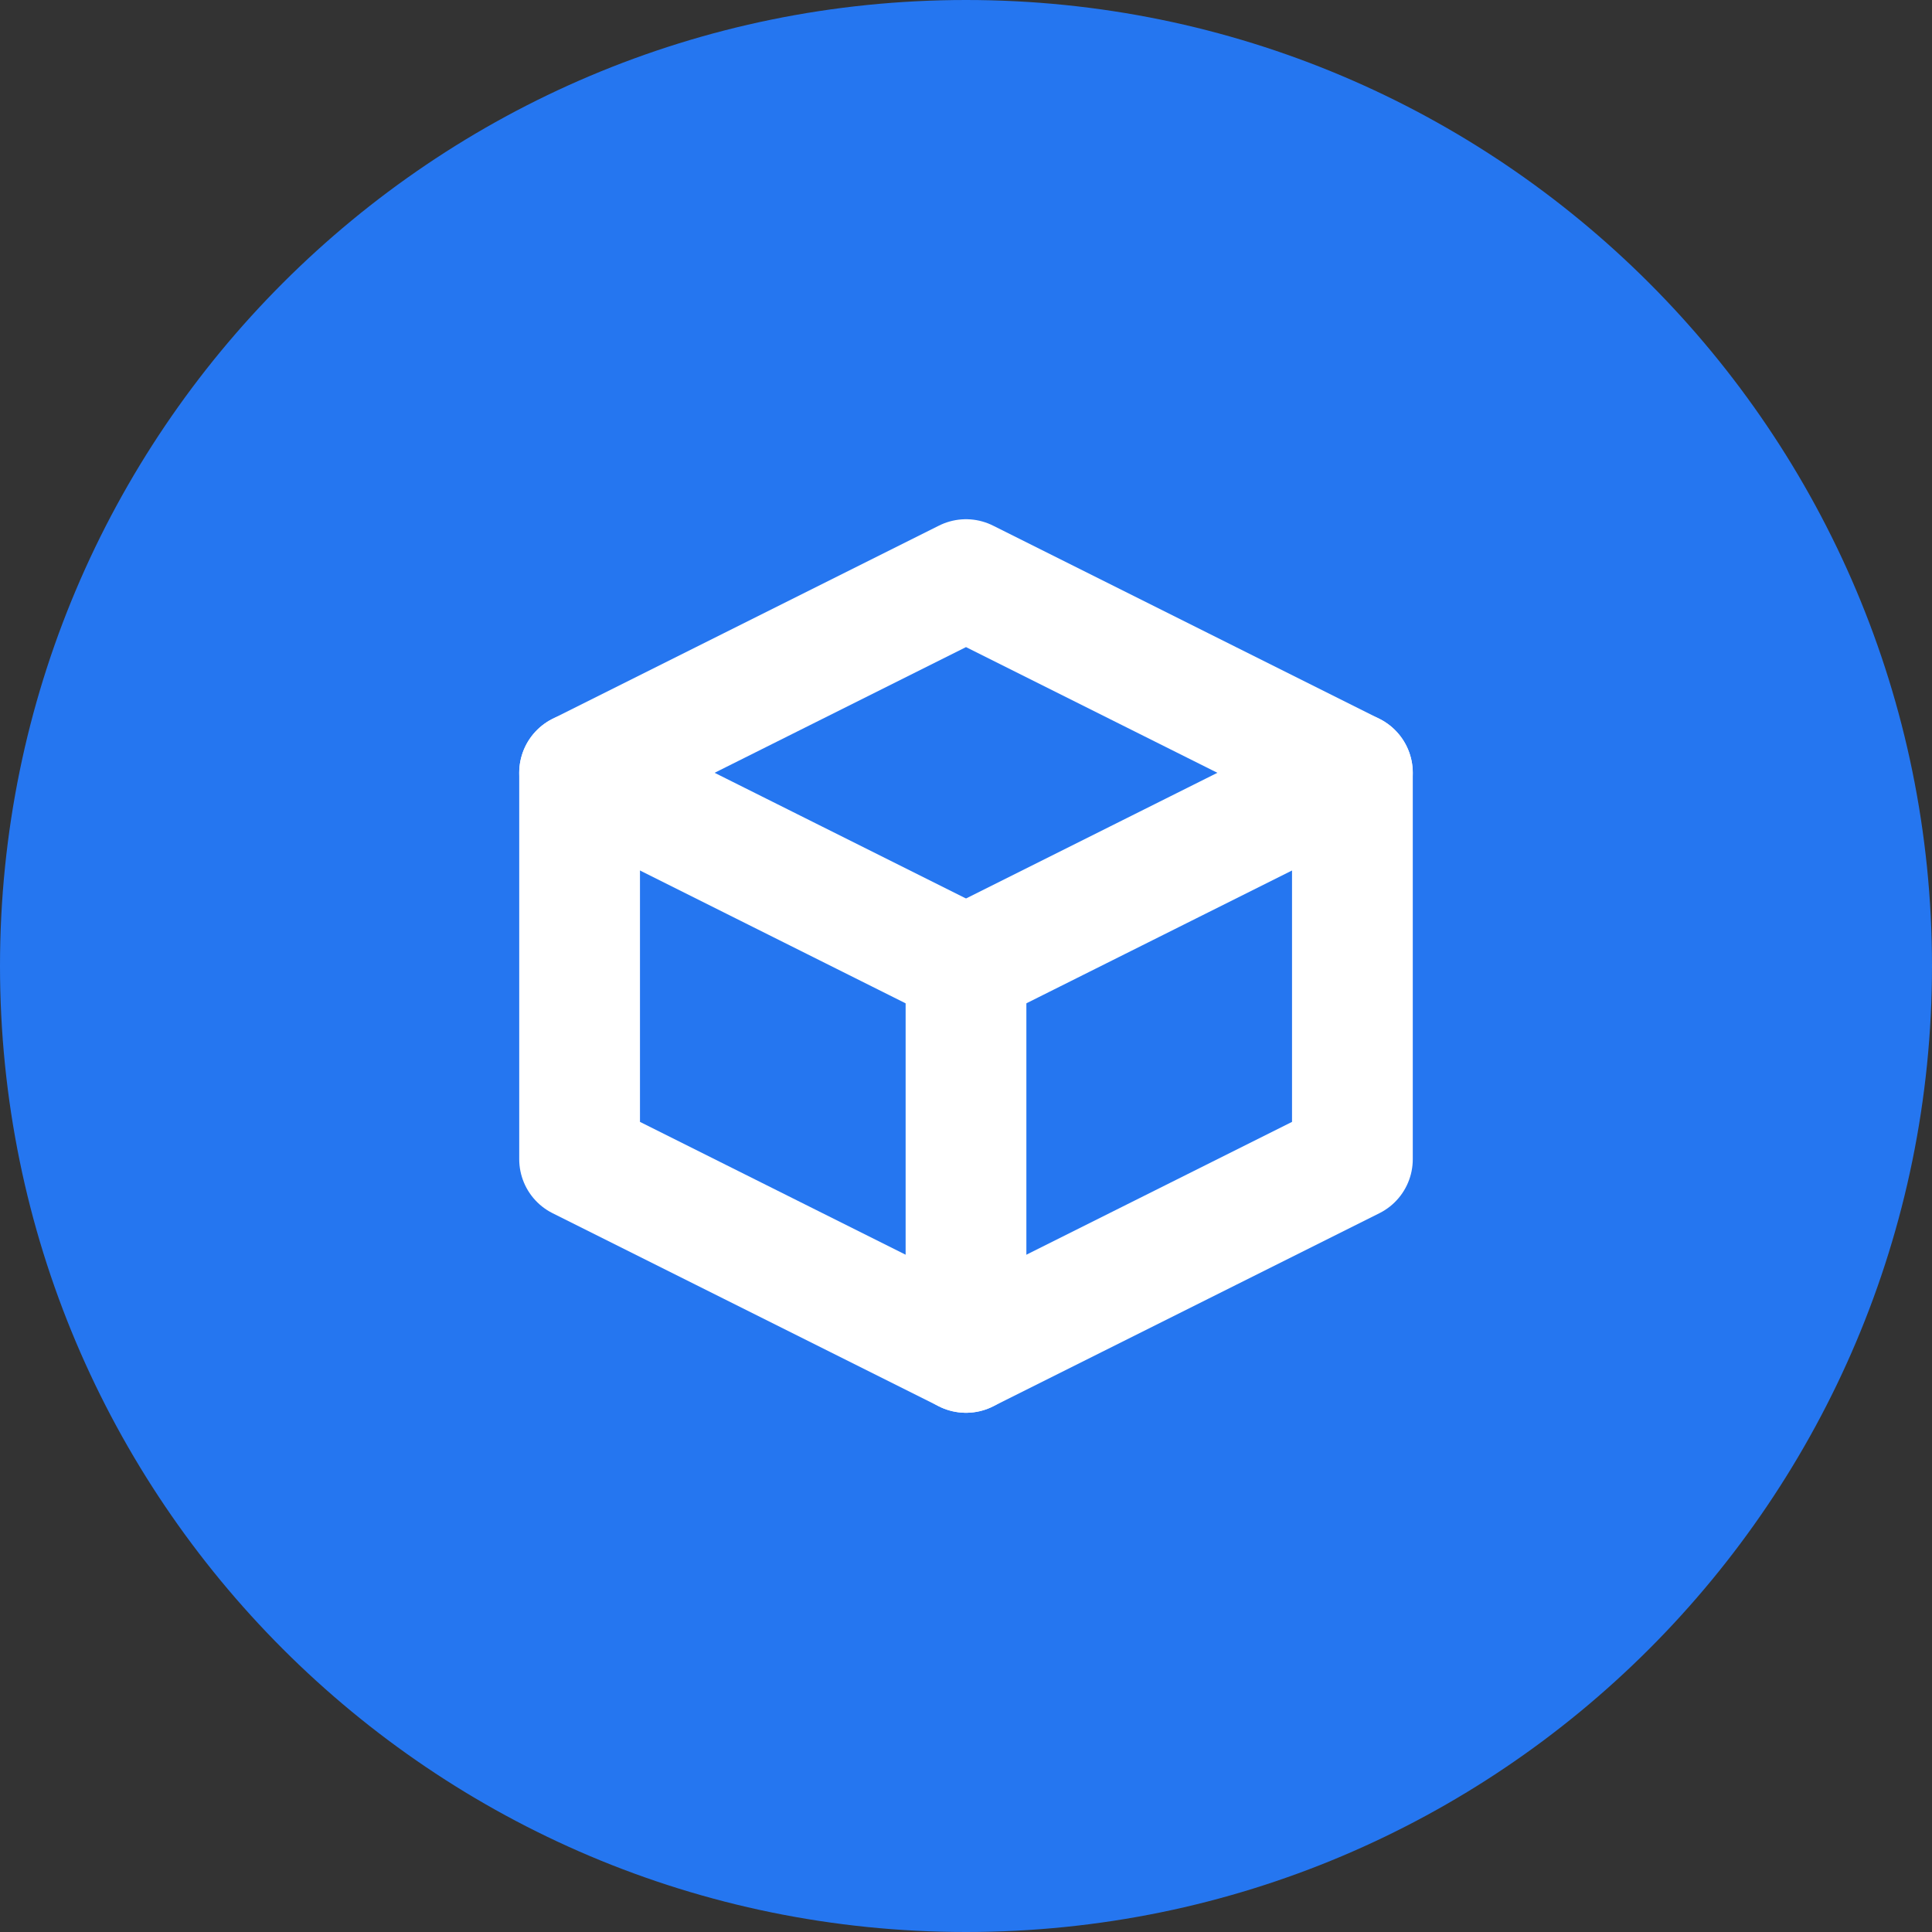 <svg width="32" height="32" viewBox="0 0 32 32" fill="none" xmlns="http://www.w3.org/2000/svg">
<rect x="0" y="0" width="32" height="32" fill="#333333" stroke="none"/>
<path d="M16 32C24.837 32 32 24.837 32 16C32 7.163 24.837 0 16 0C7.163 0 0 7.163 0 16C0 24.837 7.163 32 16 32Z" fill="#2576F0"/>
<path d="M22.4 12.8L16 9.6L9.6 12.8V19.2L16 22.4L22.4 19.2V12.8Z" stroke="white" stroke-width="2" stroke-linecap="round" stroke-linejoin="round"/>
<path d="M16 16L9.6 12.8" stroke="white" stroke-width="2" stroke-linecap="round" stroke-linejoin="round"/>
<path d="M22.4 12.8L16 16" stroke="white" stroke-width="2" stroke-linecap="round" stroke-linejoin="round"/>
<path d="M16 16V22.4" stroke="white" stroke-width="2" stroke-linecap="round" stroke-linejoin="round"/>
</svg>
